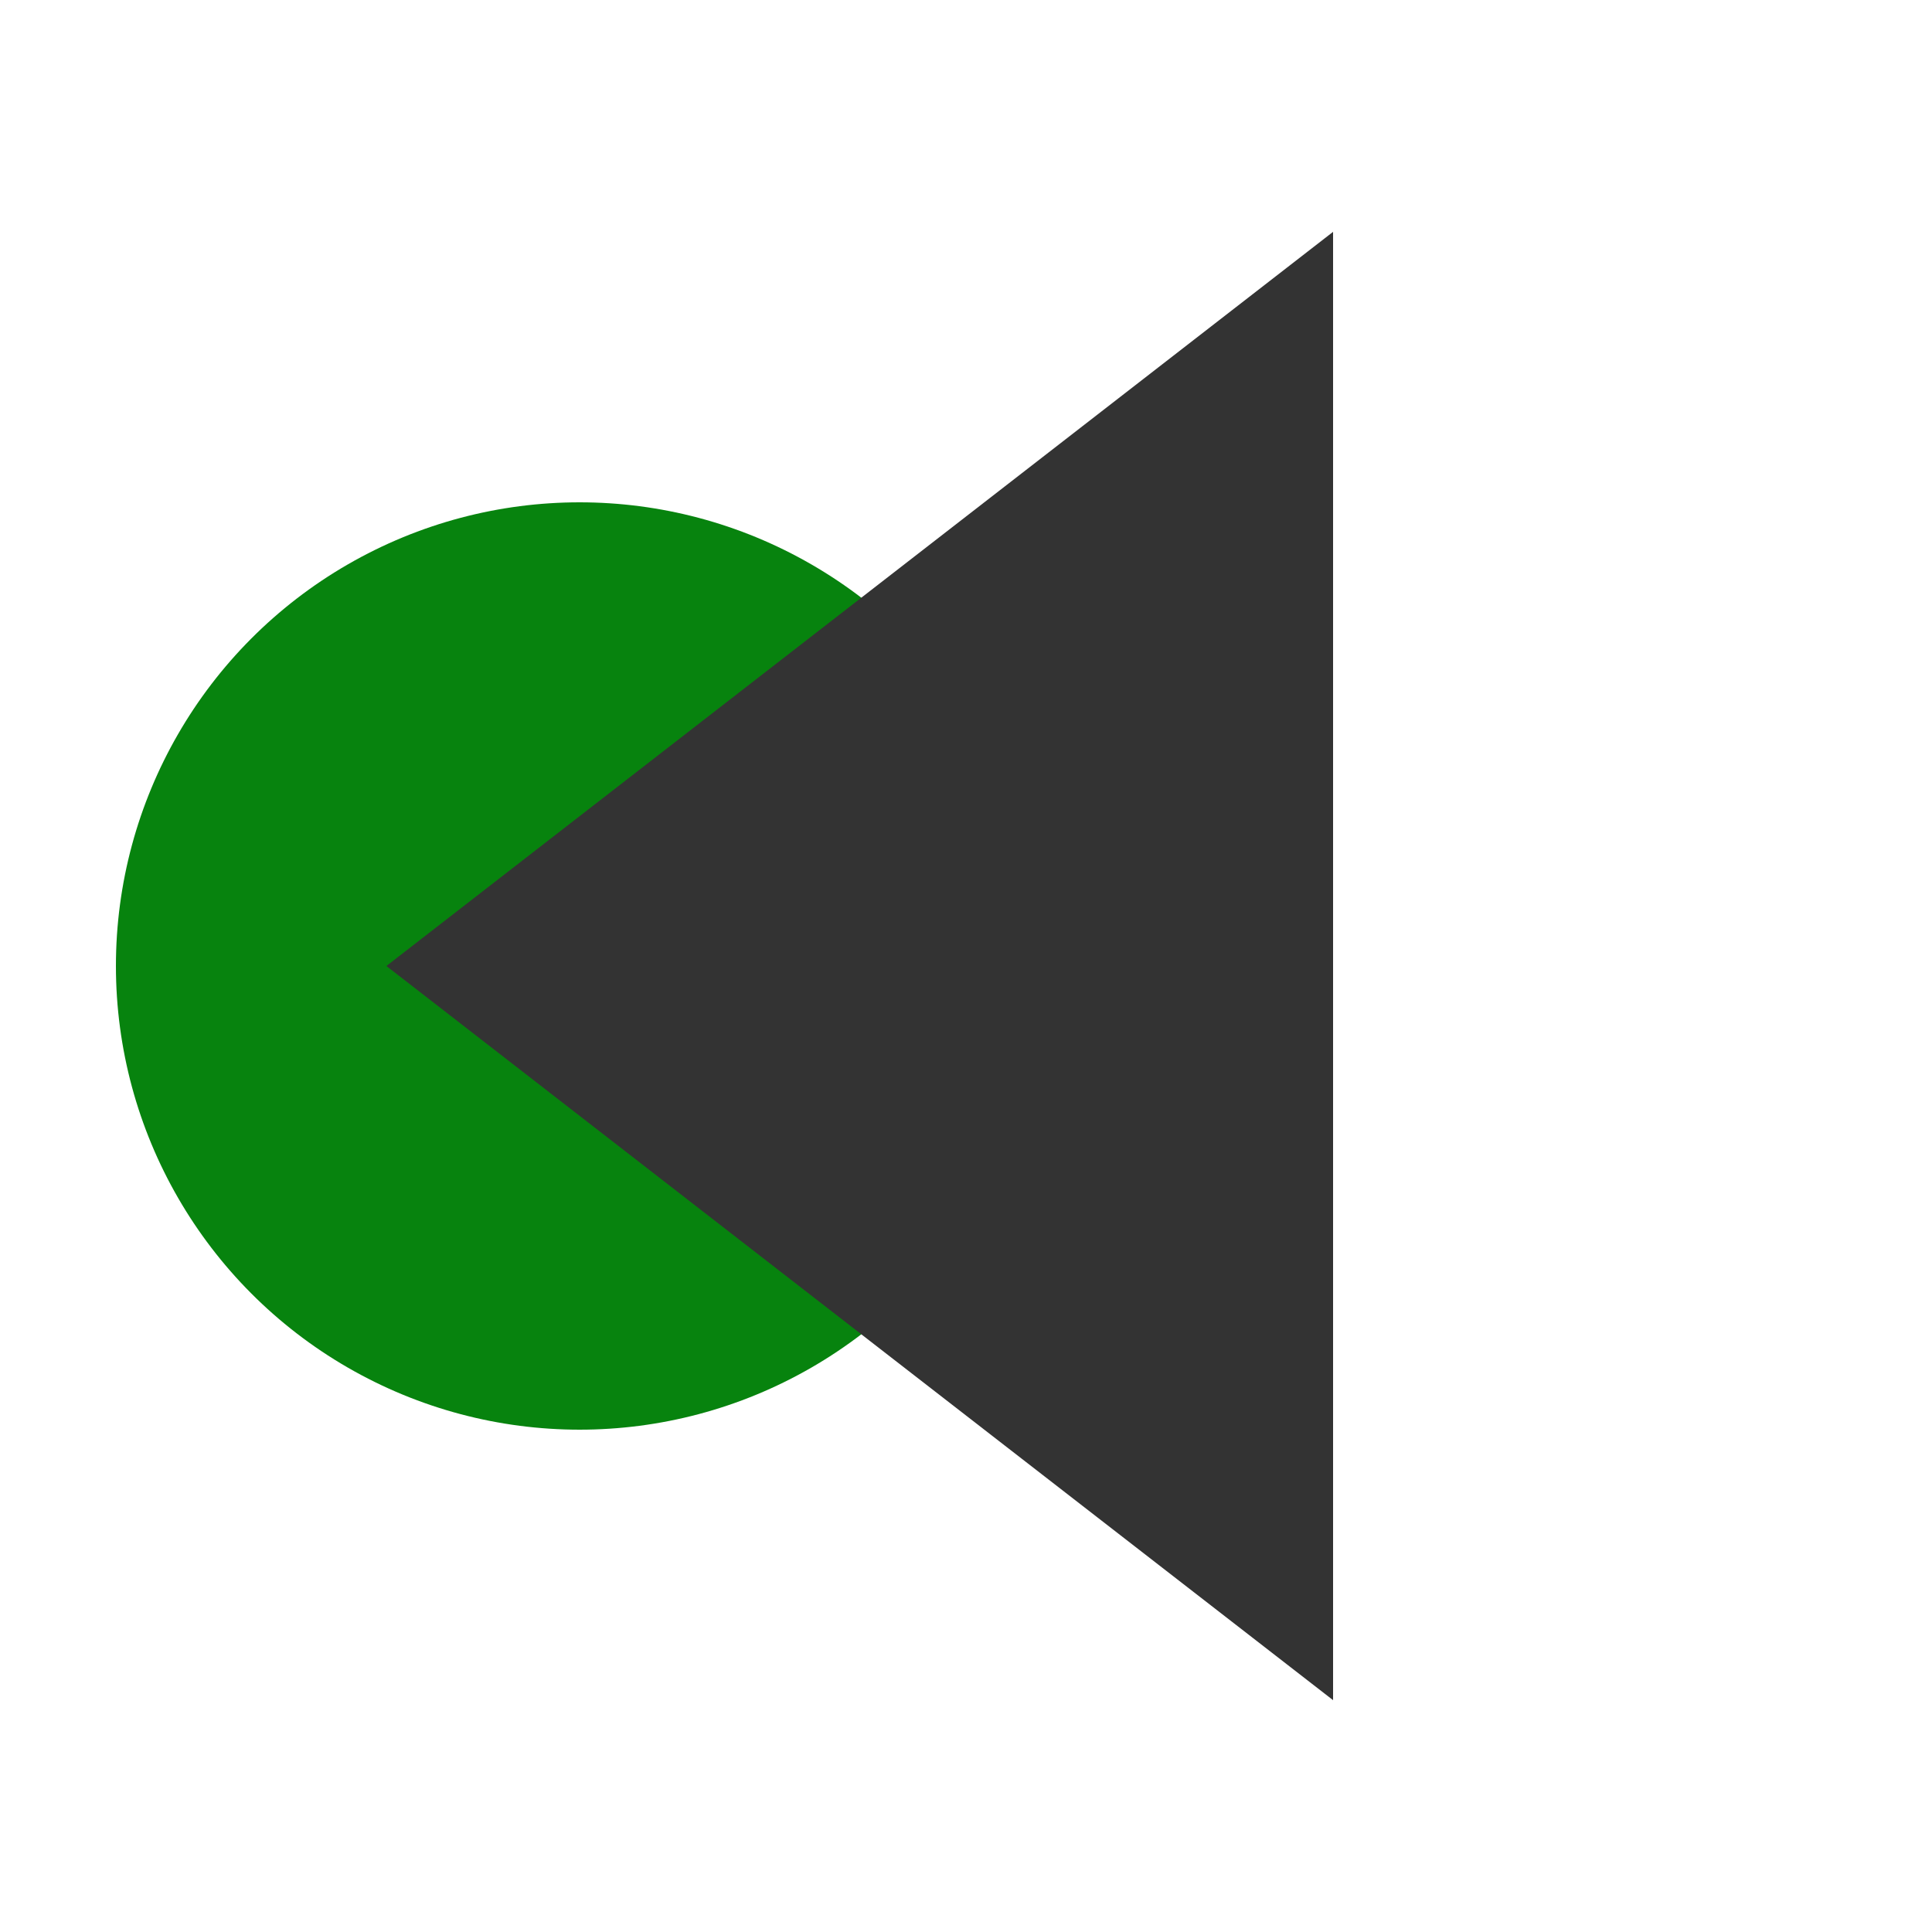 <?xml version="1.0" encoding="UTF-8"?>
<svg xmlns="http://www.w3.org/2000/svg" version="1.1" viewBox="0 0 100 100">

  <circle cx="30" cy="50" r="24" style="fill:#07830E"/>
  <path style="fill:#333;" d="M 69,88 69,12 20,50 z"/>

</svg>
